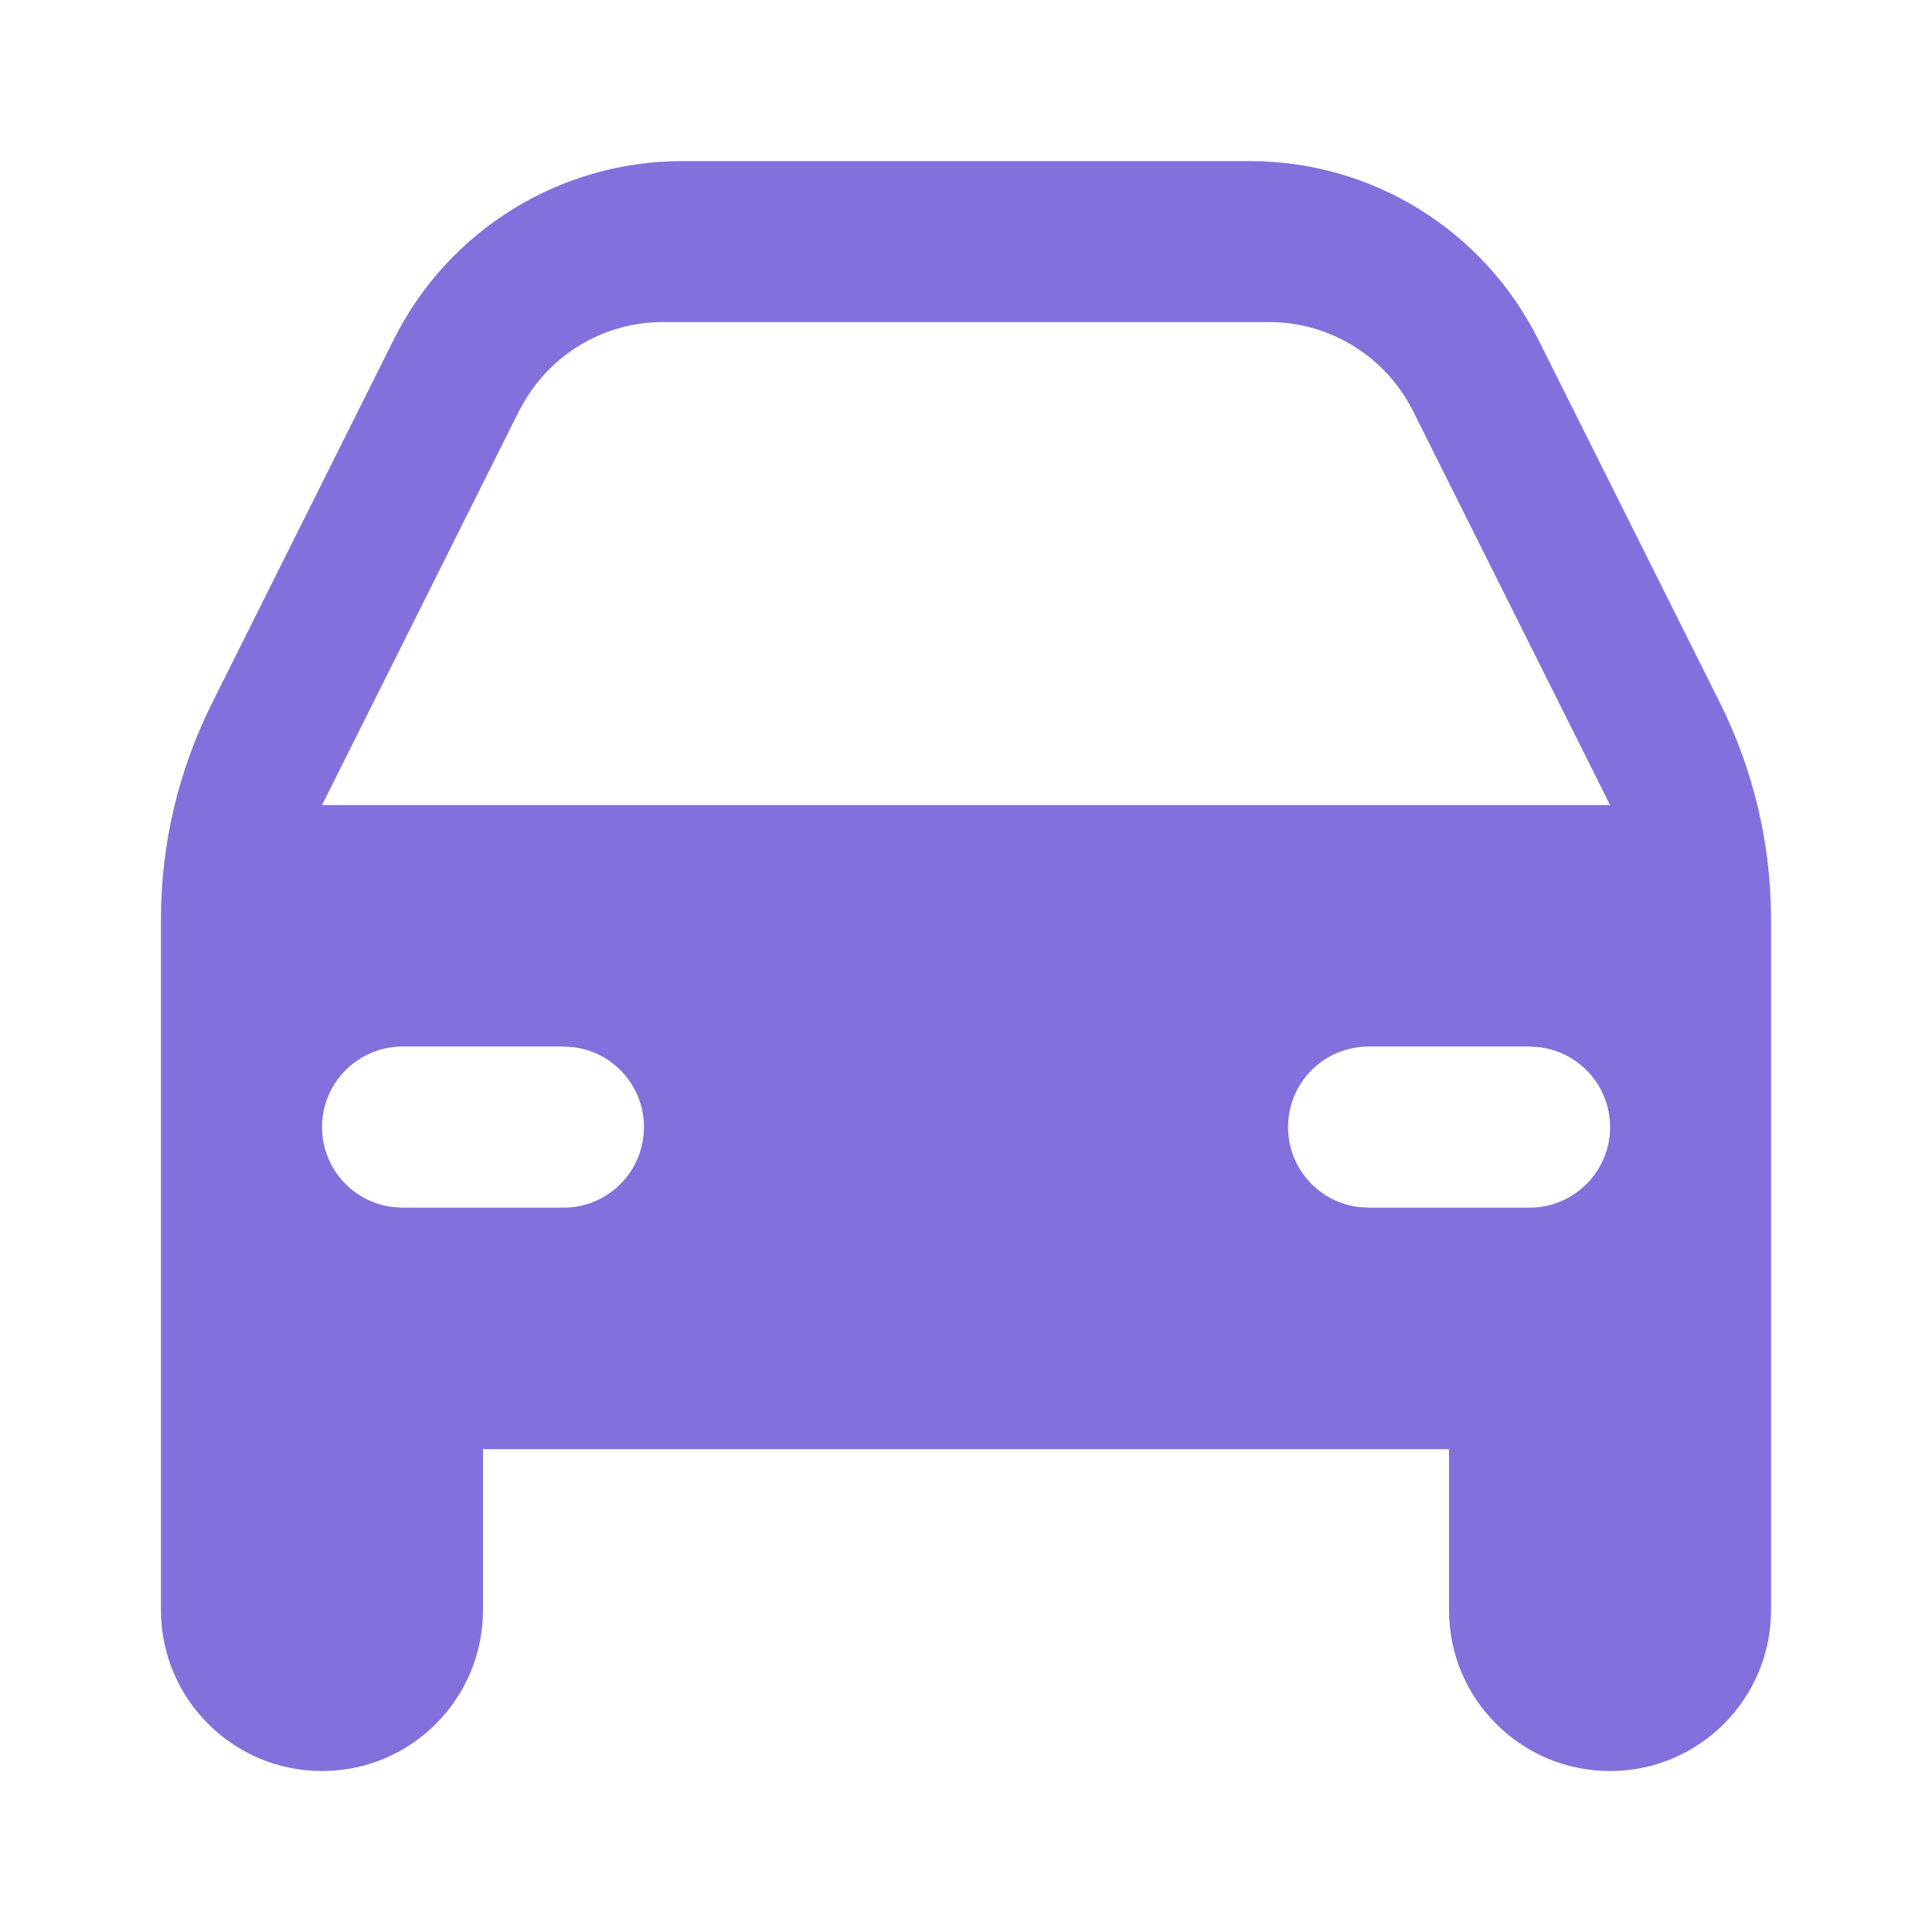 <svg width="13" height="13" viewBox="0 0 13 13" fill="none" xmlns="http://www.w3.org/2000/svg">
<path fill-rule="evenodd" clip-rule="evenodd" d="M8.411 1.084C9.232 1.084 9.982 1.548 10.349 2.282L11.574 4.731C11.799 5.182 11.917 5.68 11.917 6.185V10.834C11.917 11.432 11.432 11.917 10.834 11.917C10.235 11.917 9.75 11.432 9.75 10.834V9.751H3.25V10.834C3.25 11.432 2.765 11.917 2.167 11.917C1.569 11.917 1.083 11.432 1.083 10.834V6.185C1.083 5.68 1.201 5.182 1.427 4.731L2.651 2.282C3.018 1.548 3.769 1.084 4.589 1.084H8.411ZM10.292 7.042H9.209C8.909 7.042 8.667 7.285 8.667 7.584C8.667 7.862 8.876 8.091 9.145 8.122L9.209 8.126H10.292C10.591 8.126 10.834 7.883 10.834 7.584C10.834 7.306 10.624 7.077 10.355 7.046L10.292 7.042ZM3.792 7.042H2.708C2.409 7.042 2.167 7.285 2.167 7.584C2.167 7.862 2.376 8.091 2.645 8.122L2.708 8.126H3.792C4.091 8.126 4.333 7.883 4.333 7.584C4.333 7.306 4.124 7.077 3.855 7.046L3.792 7.042ZM8.539 2.167H4.461C4.08 2.167 3.73 2.367 3.535 2.69L3.492 2.766L2.167 5.417H10.834L9.508 2.766C9.324 2.399 8.949 2.167 8.539 2.167Z" fill="#8370DC"/>
</svg>
